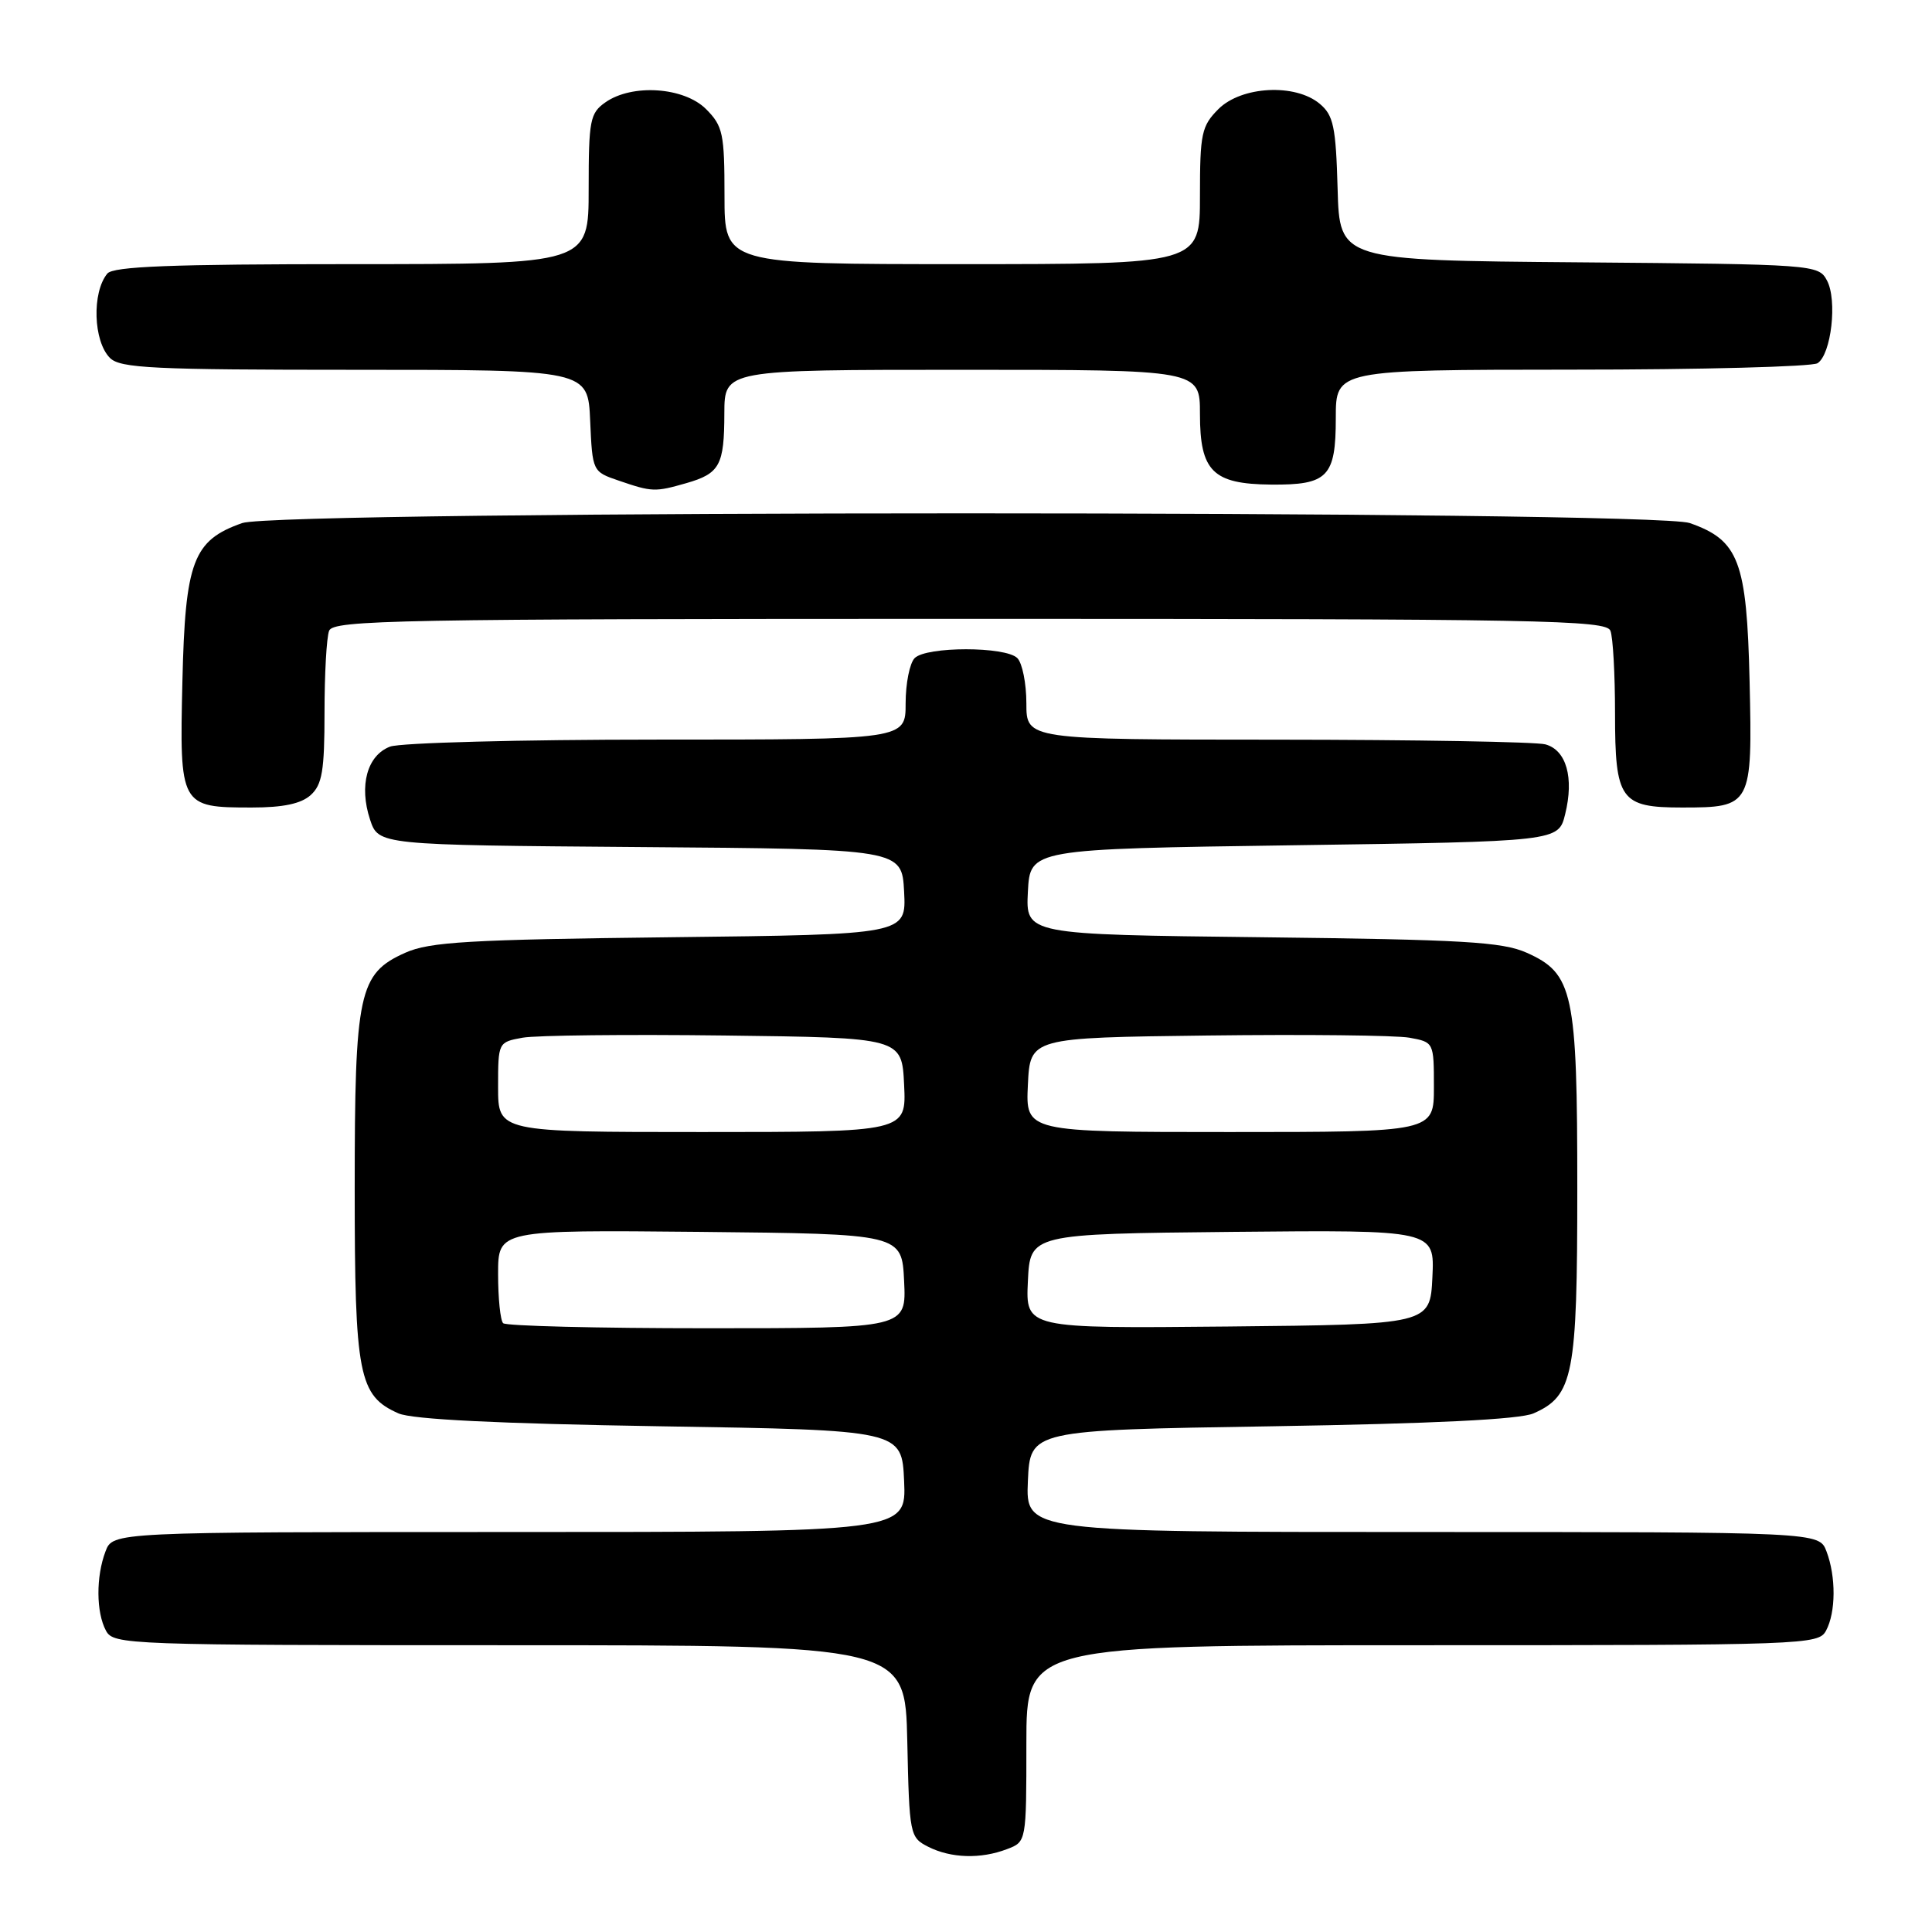 <?xml version="1.0" encoding="UTF-8" standalone="no"?>
<!DOCTYPE svg PUBLIC "-//W3C//DTD SVG 1.1//EN" "http://www.w3.org/Graphics/SVG/1.1/DTD/svg11.dtd" >
<svg xmlns="http://www.w3.org/2000/svg" xmlns:xlink="http://www.w3.org/1999/xlink" version="1.1" viewBox="0 0 256 256">
 <g >
 <path fill="currentColor"
d=" M 133.43 245.02 C 136.00 244.05 136.00 244.05 136.00 231.02 C 136.00 218.00 136.00 218.00 188.46 218.00 C 239.31 218.00 240.96 217.94 241.96 216.07 C 243.27 213.63 243.29 208.91 242.02 205.57 C 241.05 203.00 241.05 203.00 188.48 203.00 C 135.91 203.00 135.91 203.00 136.20 196.25 C 136.50 189.50 136.50 189.50 168.50 188.99 C 190.04 188.64 201.38 188.08 203.20 187.28 C 208.48 184.95 209.00 182.26 209.00 157.52 C 209.00 131.46 208.47 129.00 202.29 126.24 C 199.06 124.80 193.86 124.50 167.20 124.19 C 135.91 123.83 135.91 123.83 136.20 118.16 C 136.50 112.50 136.50 112.50 171.50 112.00 C 206.50 111.50 206.50 111.50 207.39 107.89 C 208.59 103.04 207.55 99.38 204.76 98.63 C 203.52 98.30 187.54 98.02 169.25 98.01 C 136.00 98.00 136.00 98.00 136.00 93.20 C 136.00 90.56 135.46 87.86 134.80 87.20 C 133.24 85.64 122.76 85.64 121.20 87.20 C 120.54 87.86 120.00 90.56 120.00 93.20 C 120.00 98.00 120.00 98.00 87.07 98.00 C 68.95 98.00 53.03 98.42 51.69 98.93 C 48.65 100.08 47.55 104.10 49.03 108.59 C 50.15 111.97 50.15 111.97 84.82 112.24 C 119.50 112.50 119.50 112.50 119.80 118.16 C 120.09 123.83 120.09 123.83 88.80 124.19 C 62.14 124.50 56.94 124.80 53.71 126.24 C 47.53 129.00 47.00 131.46 47.00 157.52 C 47.00 182.26 47.52 184.95 52.80 187.28 C 54.62 188.08 65.96 188.64 87.50 188.99 C 119.50 189.50 119.50 189.50 119.80 196.25 C 120.09 203.00 120.09 203.00 67.52 203.00 C 14.95 203.00 14.95 203.00 13.98 205.57 C 12.71 208.91 12.73 213.63 14.04 216.07 C 15.04 217.94 16.69 218.00 67.51 218.00 C 119.94 218.00 119.94 218.00 120.22 230.72 C 120.49 243.16 120.56 243.47 123.00 244.71 C 126.01 246.23 129.96 246.35 133.43 245.02 Z  M 41.17 105.35 C 42.69 103.97 43.00 102.13 43.00 94.43 C 43.00 89.33 43.27 84.45 43.61 83.58 C 44.15 82.16 52.56 82.00 128.50 82.00 C 204.44 82.00 212.85 82.16 213.39 83.58 C 213.73 84.45 214.00 89.37 214.00 94.51 C 214.00 106.01 214.70 107.00 222.88 107.00 C 232.10 107.00 232.21 106.79 231.83 90.27 C 231.46 74.35 230.41 71.59 223.91 69.31 C 219.01 67.59 36.99 67.59 32.09 69.31 C 25.59 71.59 24.54 74.35 24.17 90.27 C 23.78 106.84 23.87 107.00 33.36 107.00 C 37.52 107.00 39.90 106.50 41.17 105.35 Z  M 90.94 64.02 C 95.38 62.74 95.97 61.66 95.98 54.75 C 96.00 49.00 96.00 49.00 127.50 49.00 C 159.00 49.00 159.00 49.00 159.00 54.85 C 159.00 62.45 160.70 64.14 168.41 64.21 C 175.94 64.28 177.00 63.20 177.00 55.38 C 177.00 49.00 177.00 49.00 208.25 48.98 C 225.44 48.98 240.10 48.59 240.83 48.13 C 242.65 46.97 243.48 39.76 242.08 37.16 C 240.96 35.06 240.44 35.02 209.22 34.76 C 177.50 34.50 177.50 34.50 177.24 25.00 C 177.01 16.77 176.69 15.27 174.87 13.75 C 171.62 11.03 164.50 11.41 161.45 14.45 C 159.21 16.70 159.00 17.68 159.00 25.95 C 159.00 35.00 159.00 35.00 127.50 35.00 C 96.00 35.00 96.00 35.00 96.00 25.95 C 96.00 17.68 95.79 16.70 93.55 14.45 C 90.63 11.54 83.77 11.07 80.22 13.56 C 78.18 14.99 78.00 15.92 78.00 25.06 C 78.00 35.00 78.00 35.00 46.62 35.00 C 22.73 35.00 15.00 35.30 14.22 36.25 C 12.16 38.76 12.36 45.22 14.57 47.43 C 15.93 48.79 20.28 49.00 47.03 49.00 C 77.91 49.00 77.91 49.00 78.20 55.75 C 78.50 62.48 78.51 62.50 82.00 63.69 C 86.41 65.20 86.78 65.21 90.94 64.02 Z  M 66.67 175.33 C 66.30 174.97 66.00 172.03 66.00 168.82 C 66.00 162.97 66.00 162.97 92.75 163.23 C 119.50 163.50 119.50 163.50 119.80 169.75 C 120.10 176.00 120.10 176.00 93.71 176.00 C 79.20 176.00 67.03 175.70 66.67 175.33 Z  M 136.20 169.77 C 136.50 163.50 136.50 163.50 163.30 163.23 C 190.10 162.97 190.10 162.97 189.80 169.23 C 189.50 175.50 189.50 175.50 162.70 175.77 C 135.90 176.03 135.90 176.03 136.20 169.77 Z  M 66.00 144.05 C 66.00 138.11 66.01 138.09 69.25 137.50 C 71.04 137.18 83.07 137.05 96.00 137.21 C 119.50 137.50 119.50 137.50 119.80 143.75 C 120.10 150.00 120.10 150.00 93.05 150.00 C 66.00 150.00 66.00 150.00 66.00 144.05 Z  M 136.20 143.75 C 136.50 137.50 136.50 137.50 160.00 137.21 C 172.93 137.05 184.96 137.18 186.75 137.50 C 189.99 138.09 190.00 138.11 190.00 144.05 C 190.00 150.00 190.00 150.00 162.95 150.00 C 135.90 150.00 135.90 150.00 136.20 143.75 Z "/>
</g>
</svg>